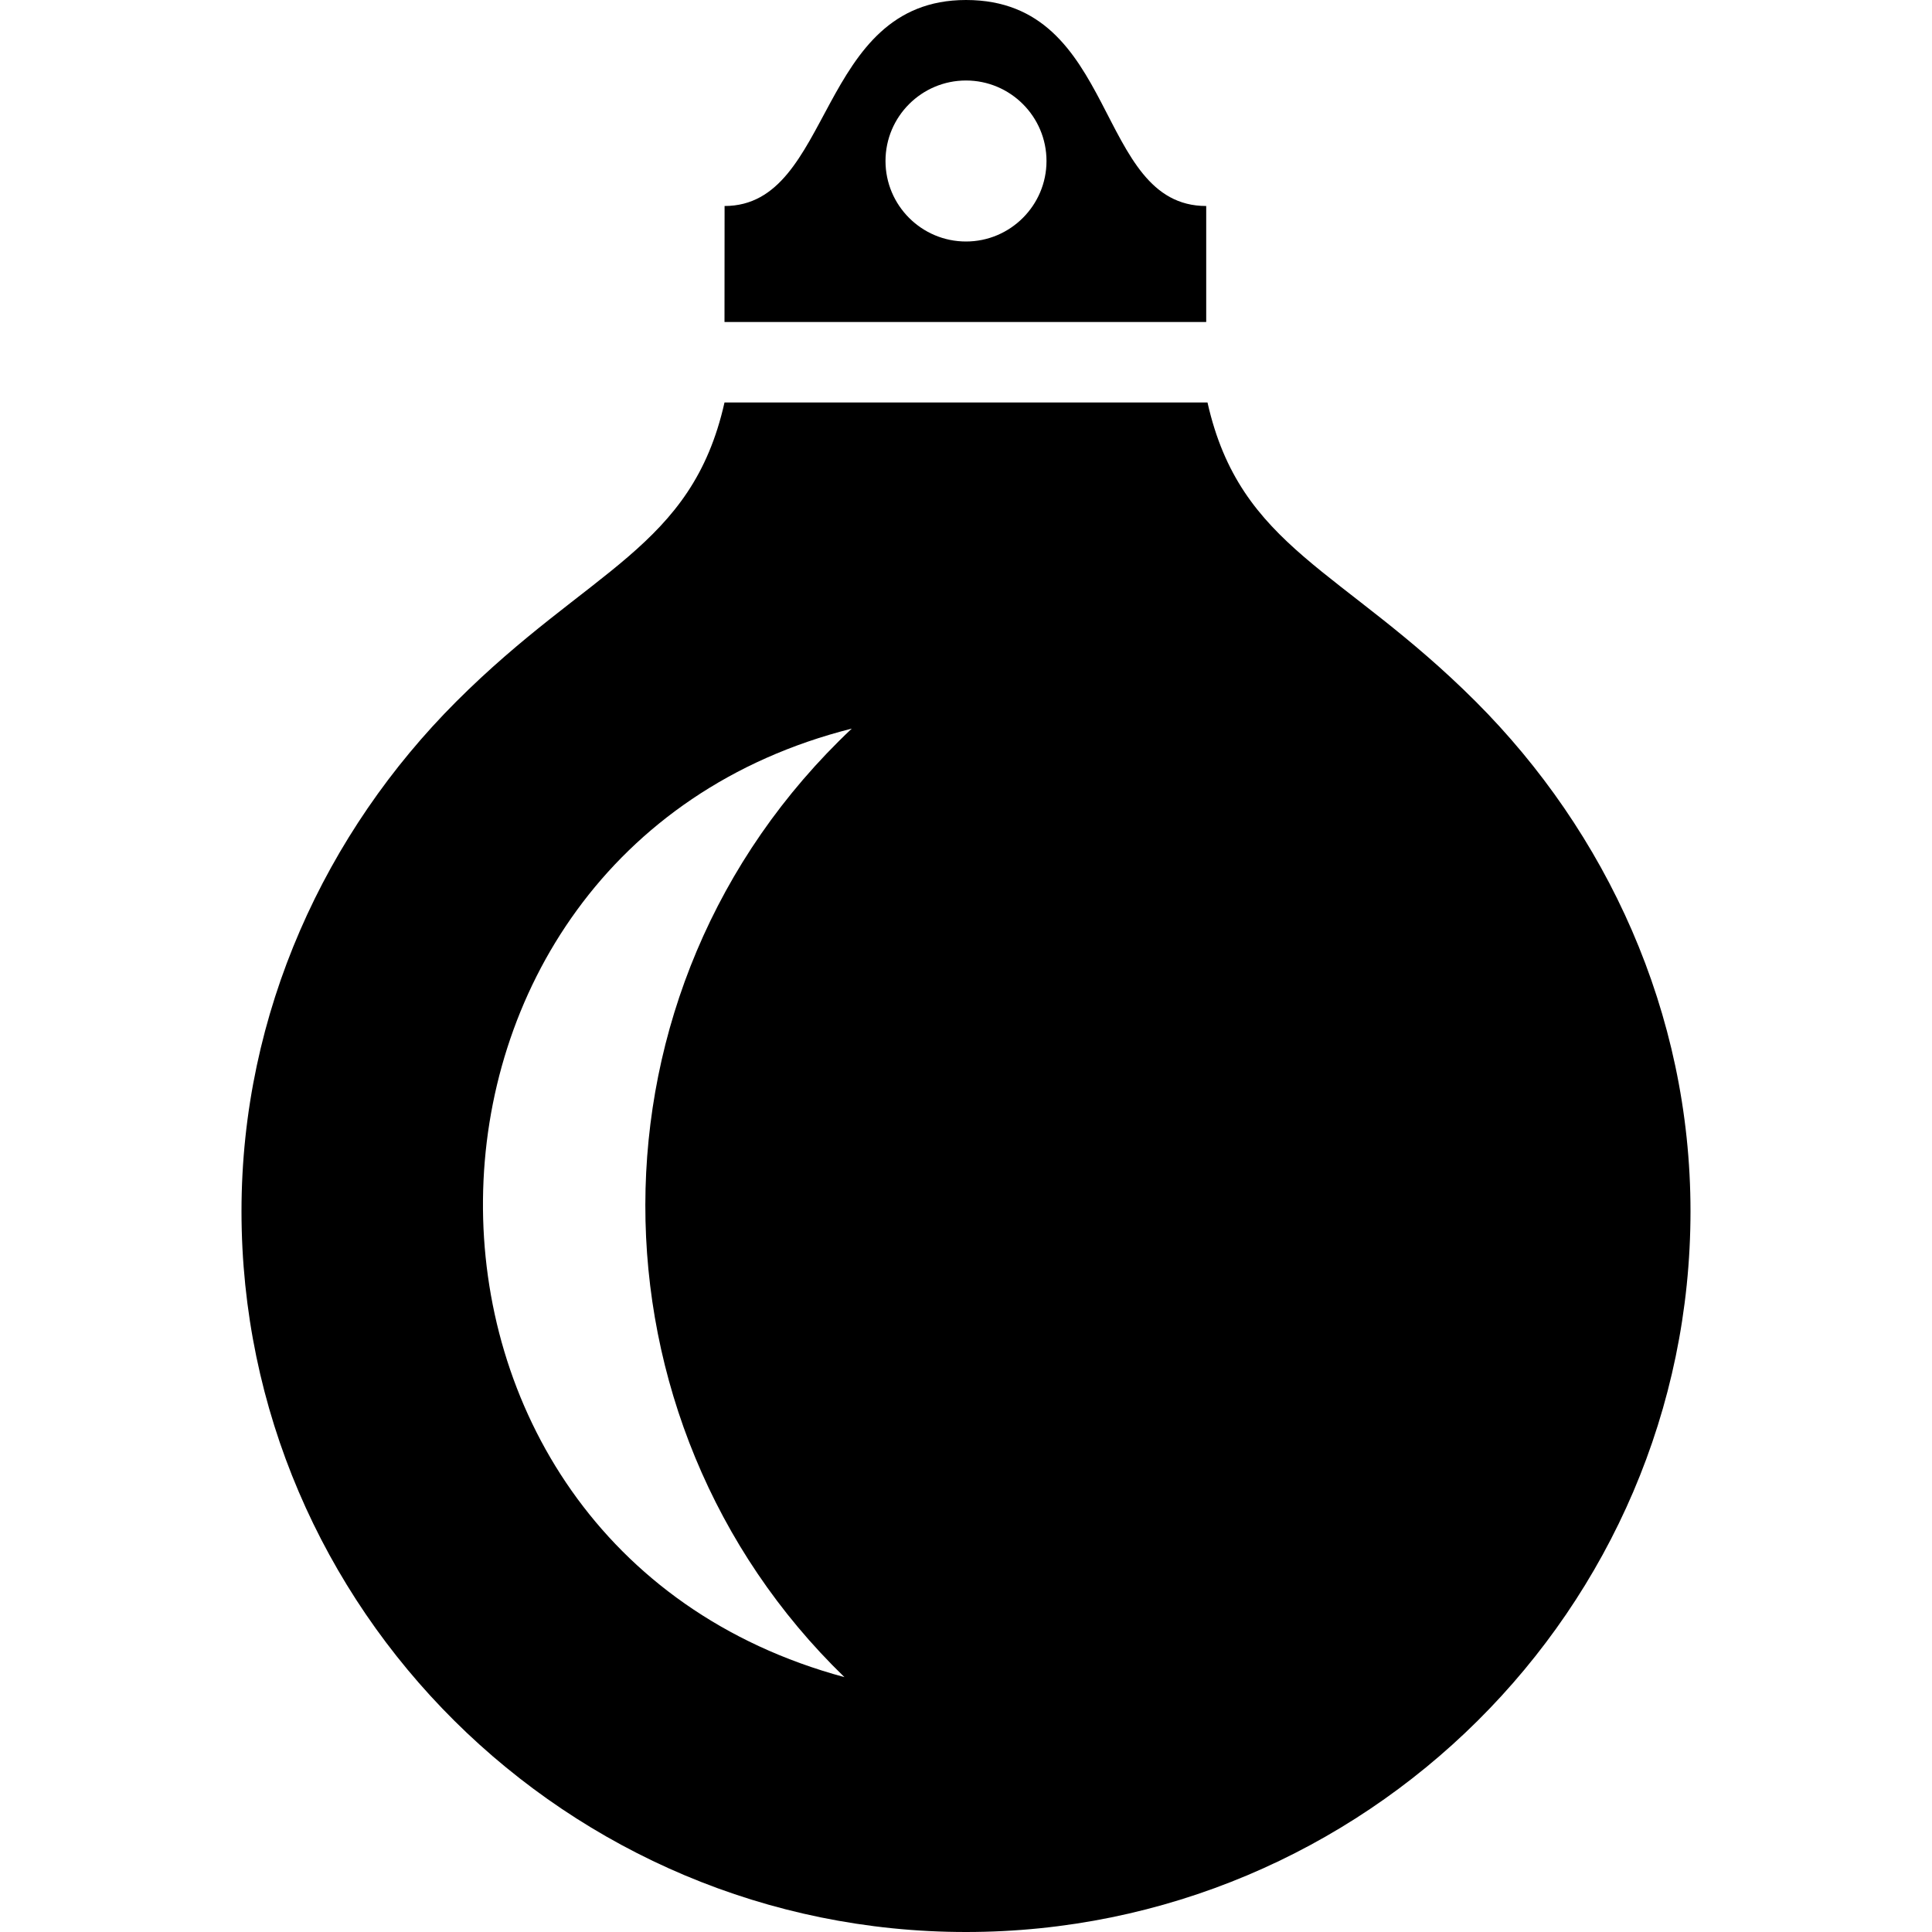 <svg xmlns="http://www.w3.org/2000/svg" width="24" height="24" viewBox="0 0 24 24"><path d="M14.984 2.559c-1.39 0-1.083-2.559-2.984-2.559-1.859 0-1.641 2.559-2.999 2.559l-.001 1.441h5.984v-1.441zm-2.984.441c-.551 0-1-.448-1-1s.449-1 1-1 1 .448 1 1c0 .551-.449 1-1 1zm6.332 5.715c-1.656-1.655-2.924-1.902-3.332-3.715h-6c-.408 1.814-1.678 2.061-3.332 3.715-1.62 1.62-2.668 3.858-2.668 6.331 0 4.945 4.055 8.954 9 8.954s9-4.009 9-8.954c0-2.473-1.048-4.711-2.668-6.331zm-7.842 12.119c-6.058-1.636-5.946-10.261.091-11.783-3.438 3.241-3.37 8.607-.091 11.783z"/></svg>